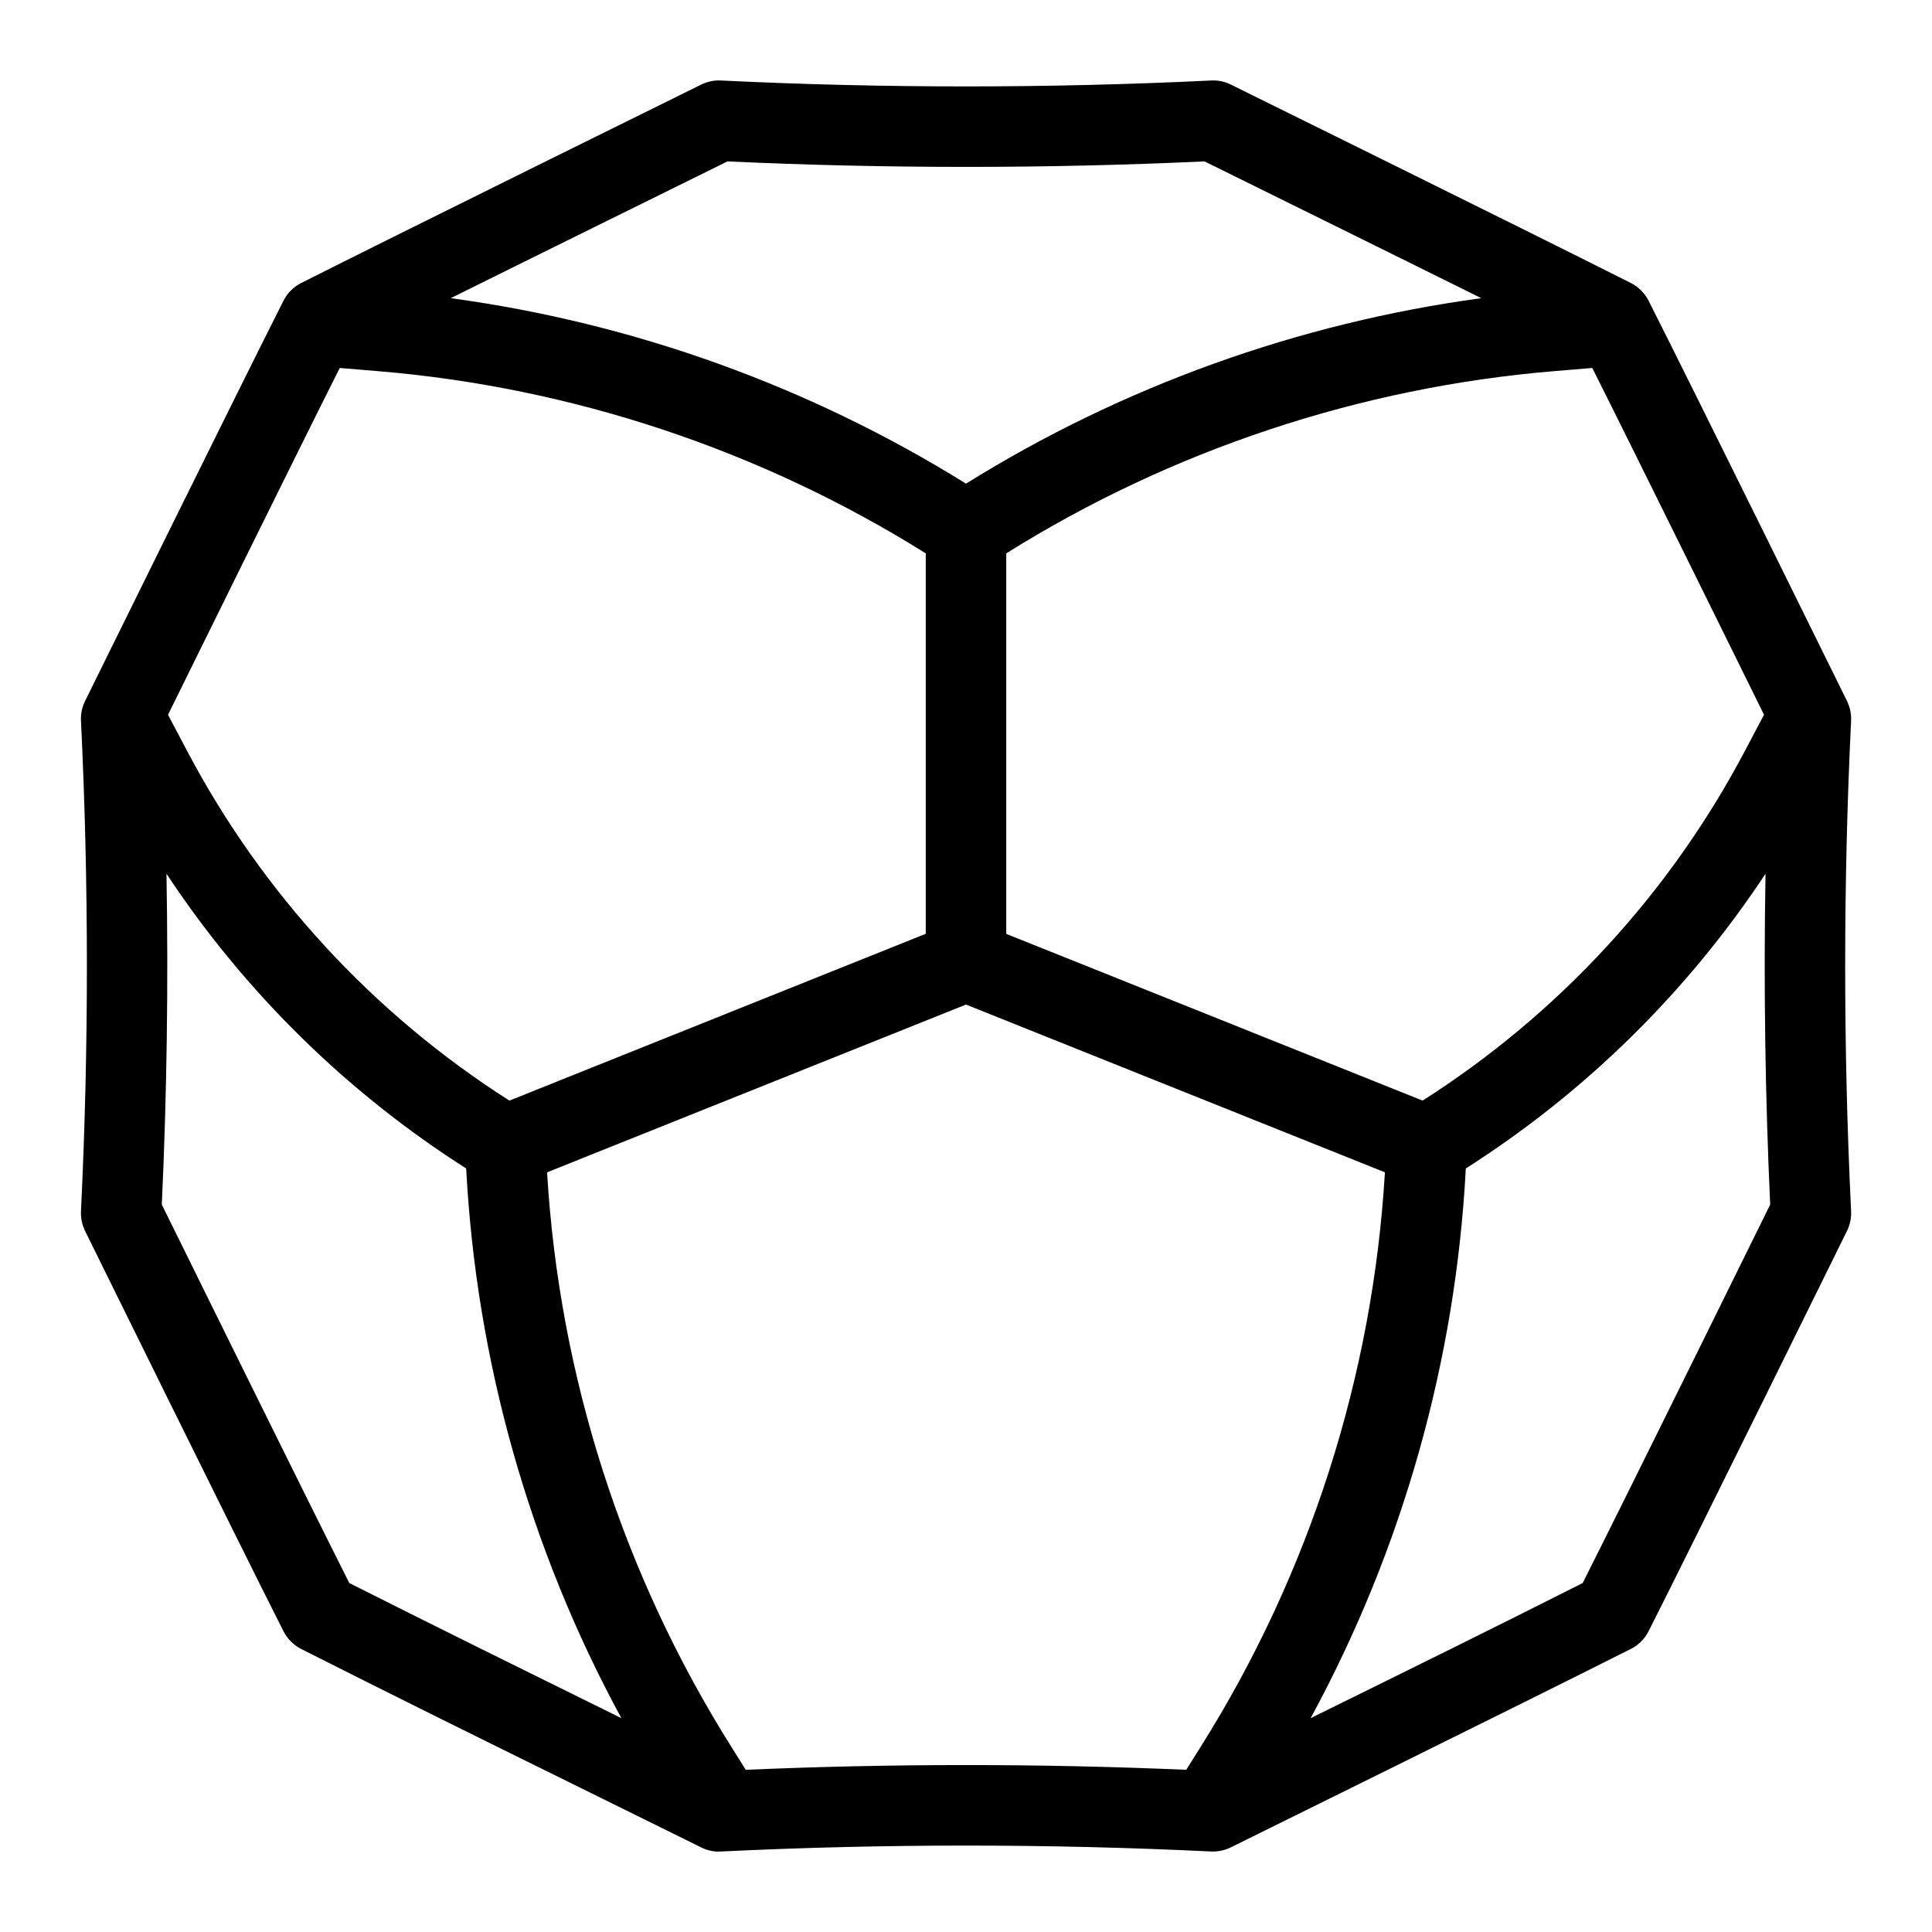 <?xml version="1.0" encoding="UTF-8"?>
<svg xmlns="http://www.w3.org/2000/svg" id="Layer_1" data-name="Layer 1" viewBox="0 0 24 24">
  <path d="M22.995,8.954c.004-.085-.014-.169-.051-.246,0,0-1.887-3.831-2.464-4.971-.048-.095-.125-.172-.22-.221-1.133-.573-4.969-2.465-4.969-2.465-.076-.038-.162-.056-.246-.051-2.021,.098-4.068,.098-6.089,0-.084-.005-.169,.013-.246,.051,0,0-3.836,1.892-4.969,2.465-.095,.048-.172,.125-.22,.221-.577,1.141-2.464,4.971-2.464,4.971-.038,.076-.055,.161-.051,.246,.098,2.021,.098,4.071,0,6.092-.004,.085,.014,.169,.051,.246,0,0,1.887,3.831,2.464,4.971,.048,.095,.125,.172,.22,.221,1.133,.573,2.288,1.143,3.478,1.729l1.491,.736c.076,.038,.162,.058,.246,.051,2.021-.098,4.068-.098,6.089,0,.008,0,.016,0,.024,0,.077,0,.153-.018,.222-.052,0,0,3.836-1.892,4.969-2.465,.095-.048,.172-.125,.22-.221,.577-1.141,2.464-4.971,2.464-4.971,.038-.076,.055-.161,.051-.246-.098-2.021-.098-4.071,0-6.092Zm-1.082-.075l-.236,.447c-.935,1.773-2.317,3.271-4.005,4.346l-5.172-2.071V6.874c2.05-1.283,4.399-2.064,6.811-2.264l.469-.039c.51,1.015,2.133,4.307,2.133,4.307ZM9.037,2.005c1.967,.091,3.959,.091,5.926,0,0,0,2.761,1.362,3.438,1.699-2.266,.307-4.459,1.094-6.401,2.304-1.943-1.209-4.135-1.997-6.401-2.304,.677-.337,3.438-1.699,3.438-1.699Zm-4.817,2.566l.469,.039c2.412,.199,4.761,.981,6.811,2.264v4.726l-5.172,2.072c-1.688-1.075-3.07-2.573-4.005-4.346l-.236-.447s1.622-3.293,2.133-4.307Zm.119,15.094c-.55-1.09-2.329-4.701-2.329-4.701,.063-1.363,.082-2.739,.058-4.11,.968,1.465,2.236,2.714,3.723,3.661,.126,2.392,.787,4.728,1.928,6.829l-.058-.029c-1.135-.56-2.239-1.104-3.322-1.65Zm4.925,2.32l-.182-.29c-1.349-2.146-2.136-4.605-2.286-7.132l5.204-2.084,5.204,2.084c-.15,2.528-.937,4.986-2.286,7.132l-.182,.29c-.909-.039-1.822-.059-2.736-.059s-1.827,.02-2.736,.059Zm10.397-2.32c-1.083,.547-2.187,1.091-3.322,1.65l-.058,.029c1.141-2.1,1.802-4.437,1.928-6.829,1.487-.947,2.755-2.196,3.723-3.661-.024,1.371-.005,2.746,.058,4.11,0,0-1.779,3.61-2.329,4.701Z"/>
</svg>
